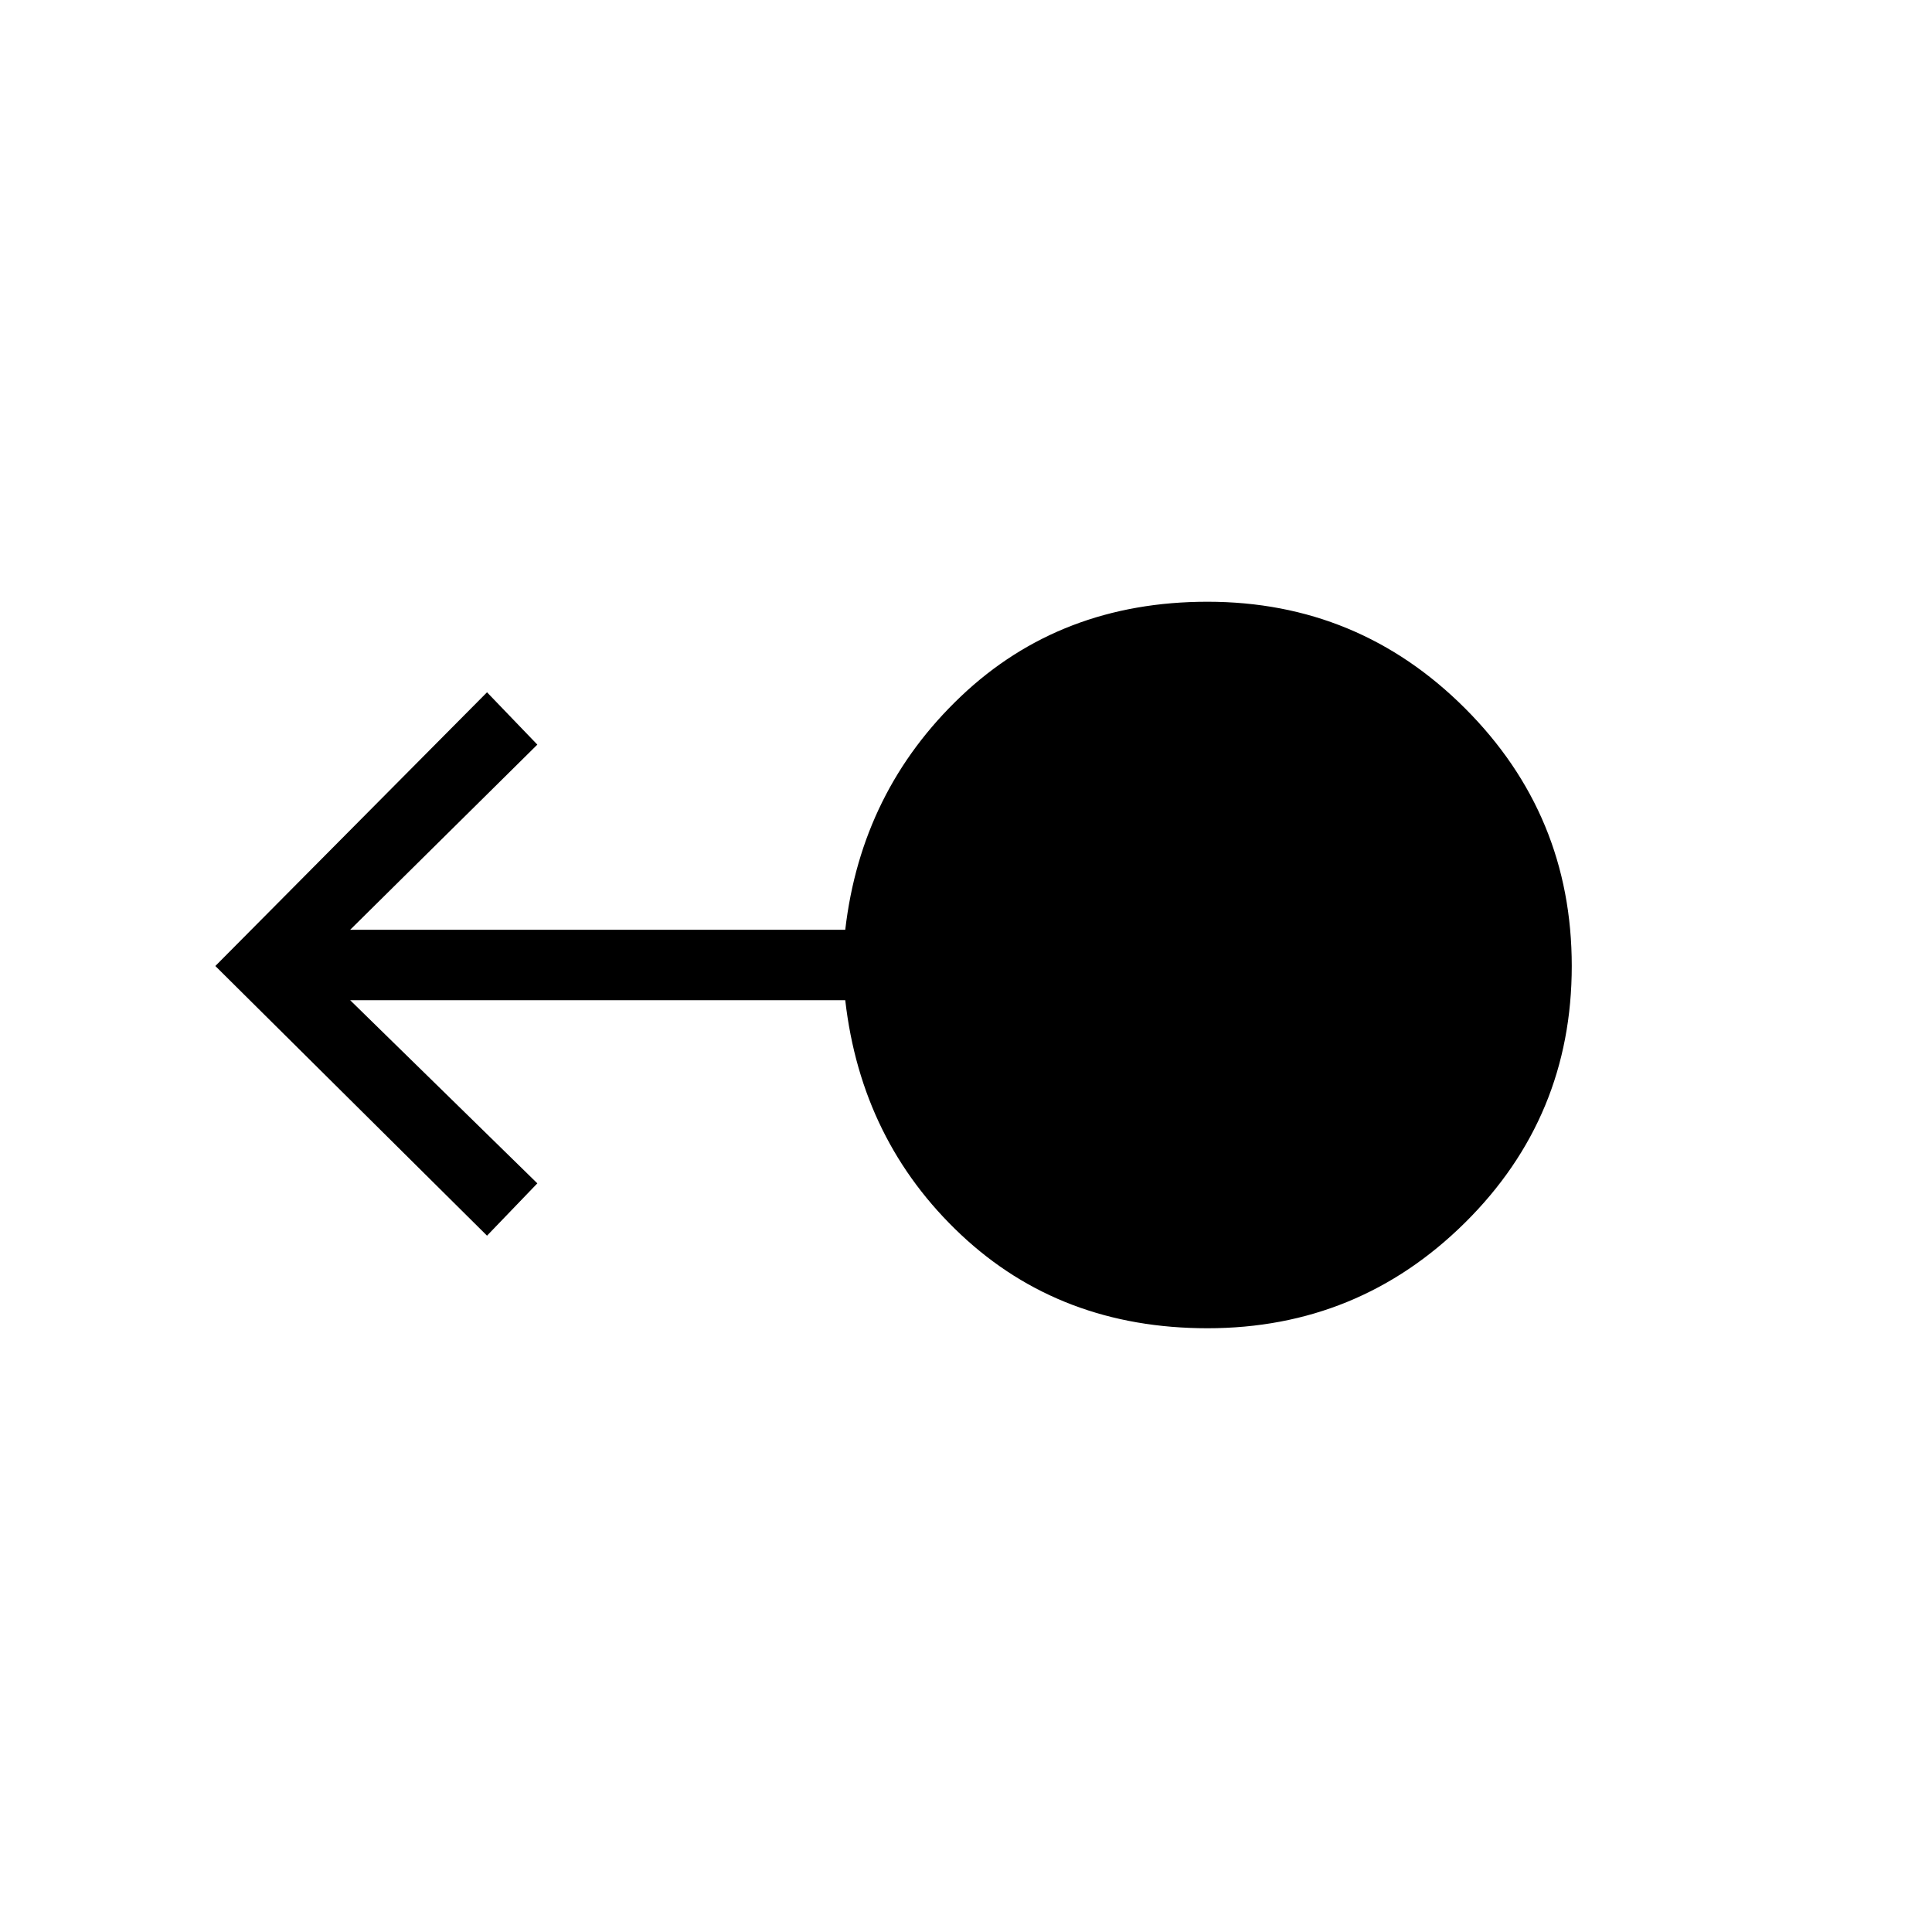 <svg xmlns="http://www.w3.org/2000/svg" height="48" width="48"><path d="M30 33q-3.65 0-6.125-2.325T21 24.85H8.7l4.65 4.55-1.25 1.3L5.35 24l6.75-6.8 1.25 1.3-4.65 4.6H21q.4-3.45 2.875-5.8Q26.35 14.95 30 14.95q3.75 0 6.4 2.65 2.65 2.65 2.65 6.4 0 3.75-2.65 6.375T30 33Z"/></svg>